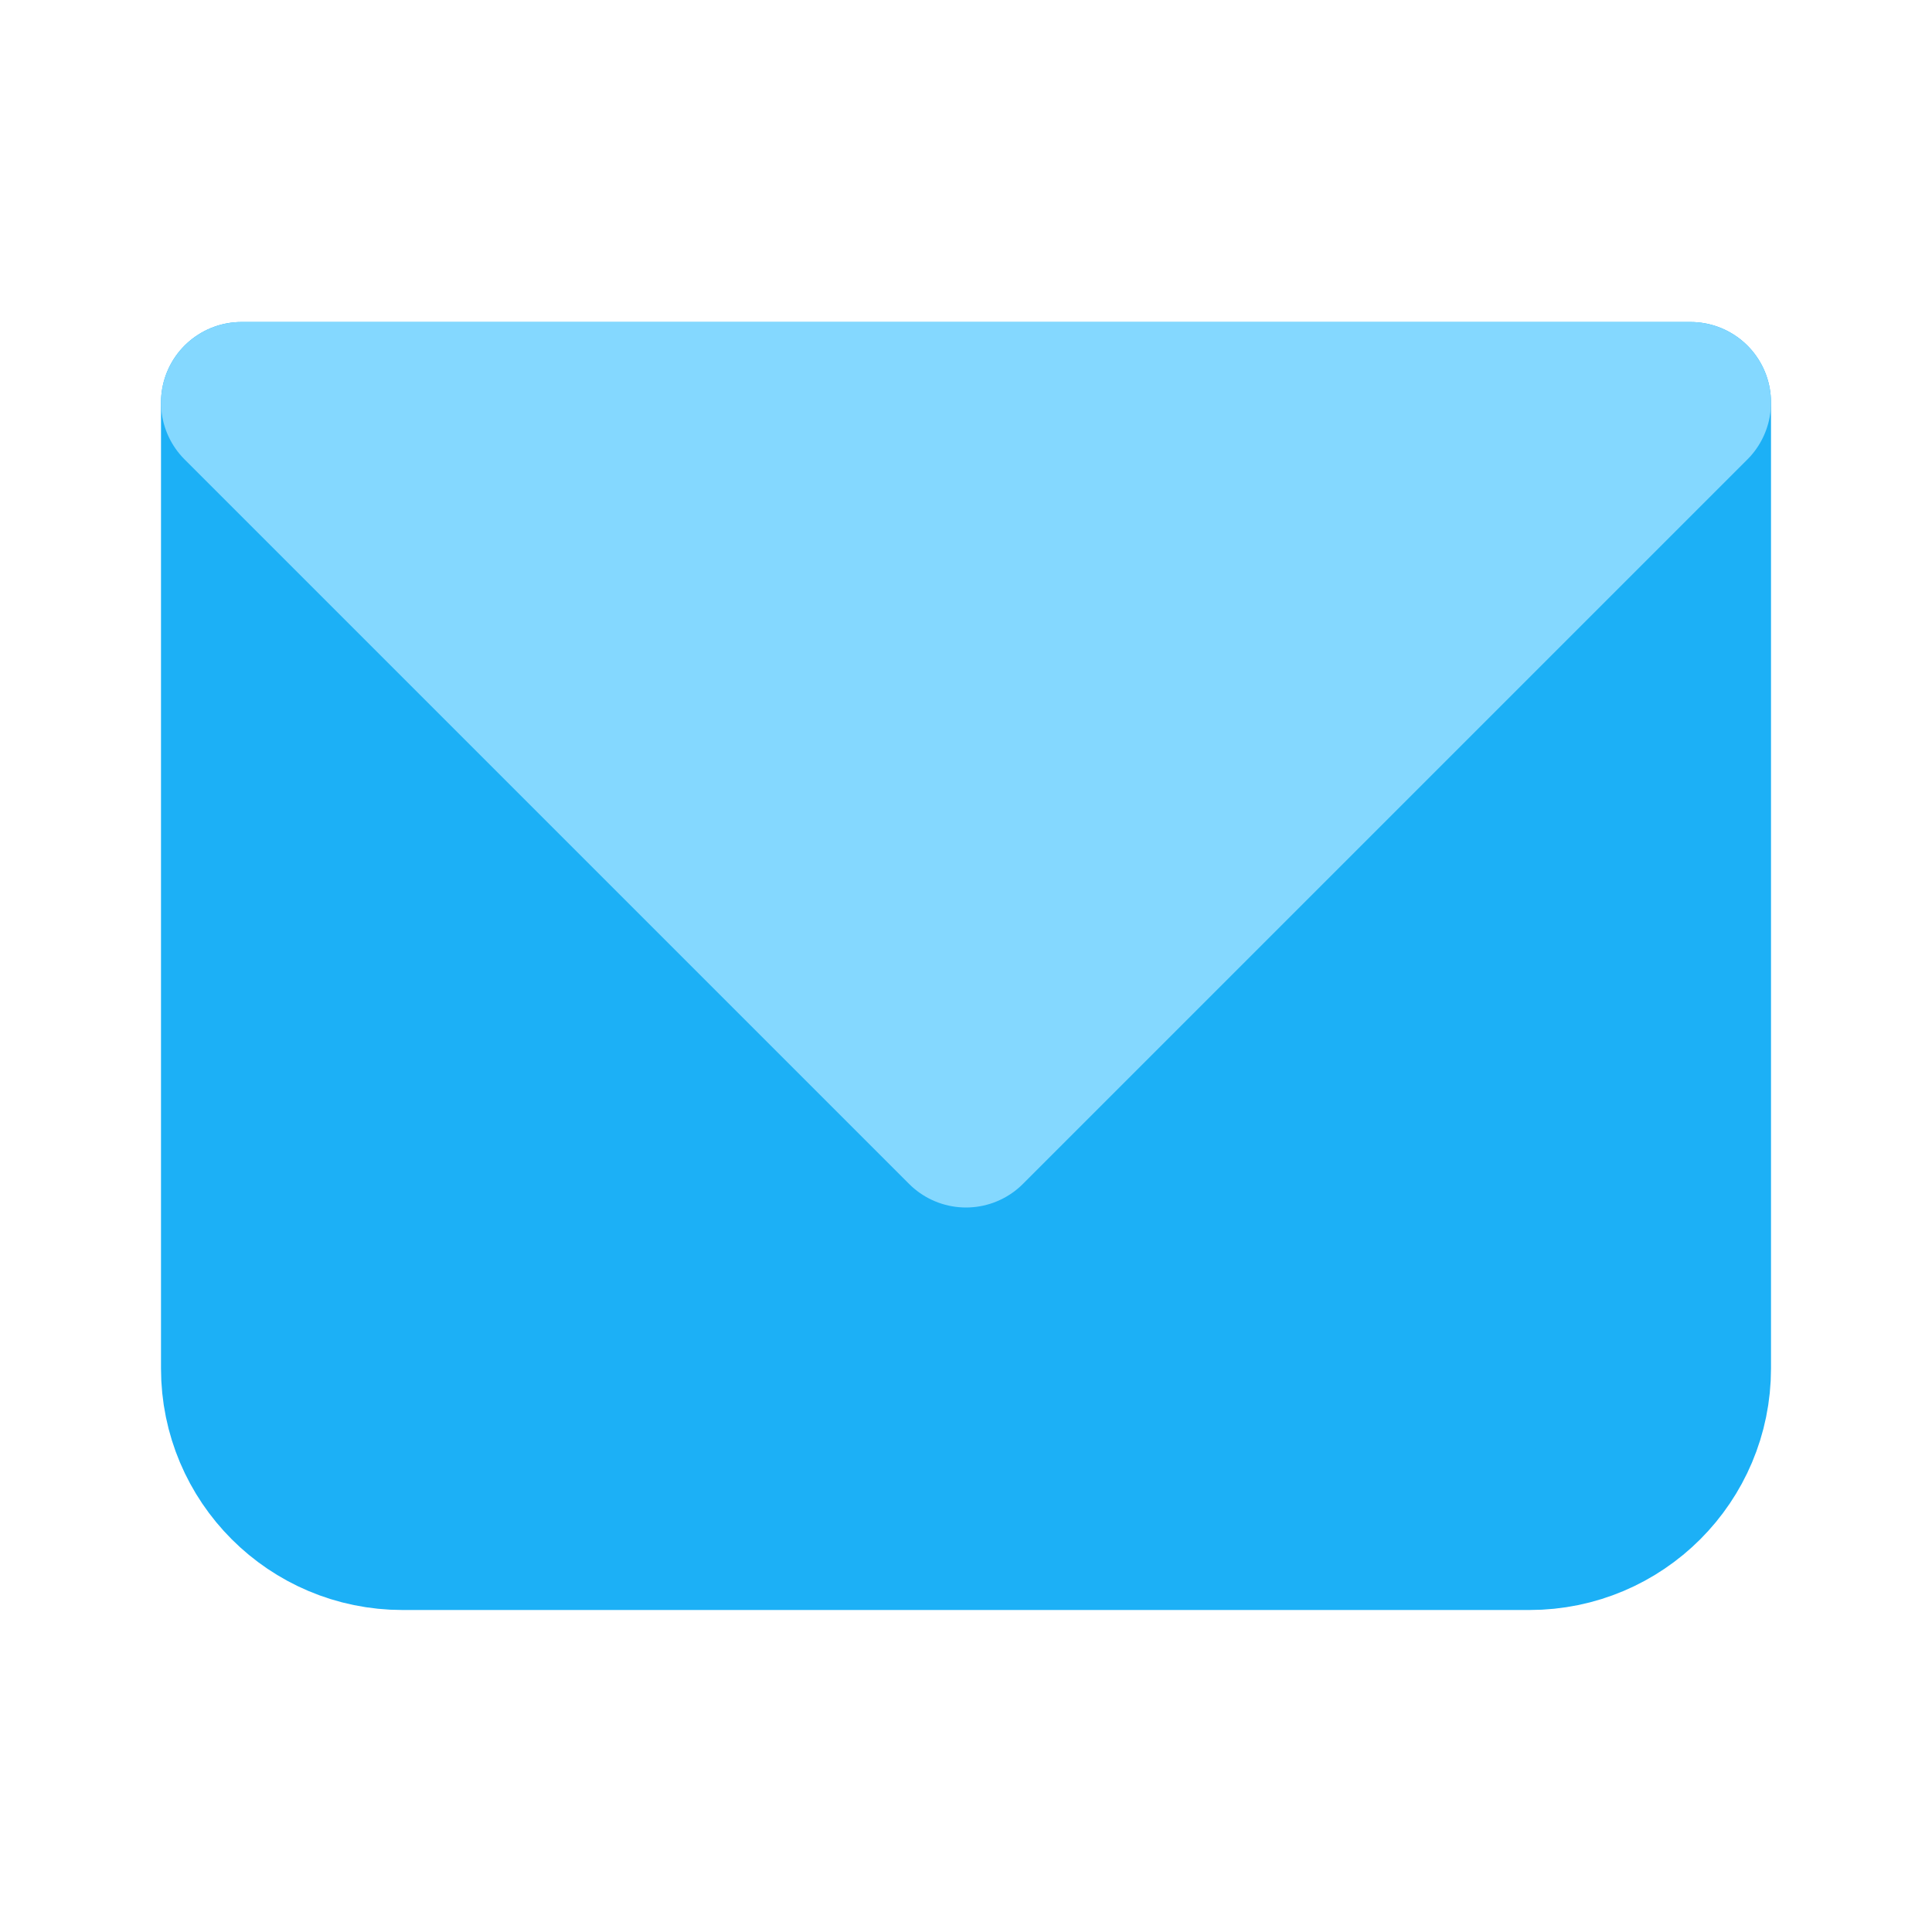<svg width="24" height="24" viewBox="0 0 24 24" fill="none" xmlns="http://www.w3.org/2000/svg">
<g clip-path="url(#clip0_173_436)">
<path d="M3 5H21V17C21 18.105 20.105 19 19 19H5C3.895 19 3 18.105 3 17V5Z" fill="#1CB0F6" stroke="#1CB0F6" stroke-width="2" stroke-linecap="round" stroke-linejoin="round"/>
<path d="M12 14L3 5H21L12 14Z" fill="#84D8FF" stroke="#84D8FF" stroke-width="2" stroke-linecap="round" stroke-linejoin="round"/>
</g>
<defs>
<clipPath id="clip0_173_436">
<rect width="24" height="24" fill="white"/>
</clipPath>
</defs>
</svg>
